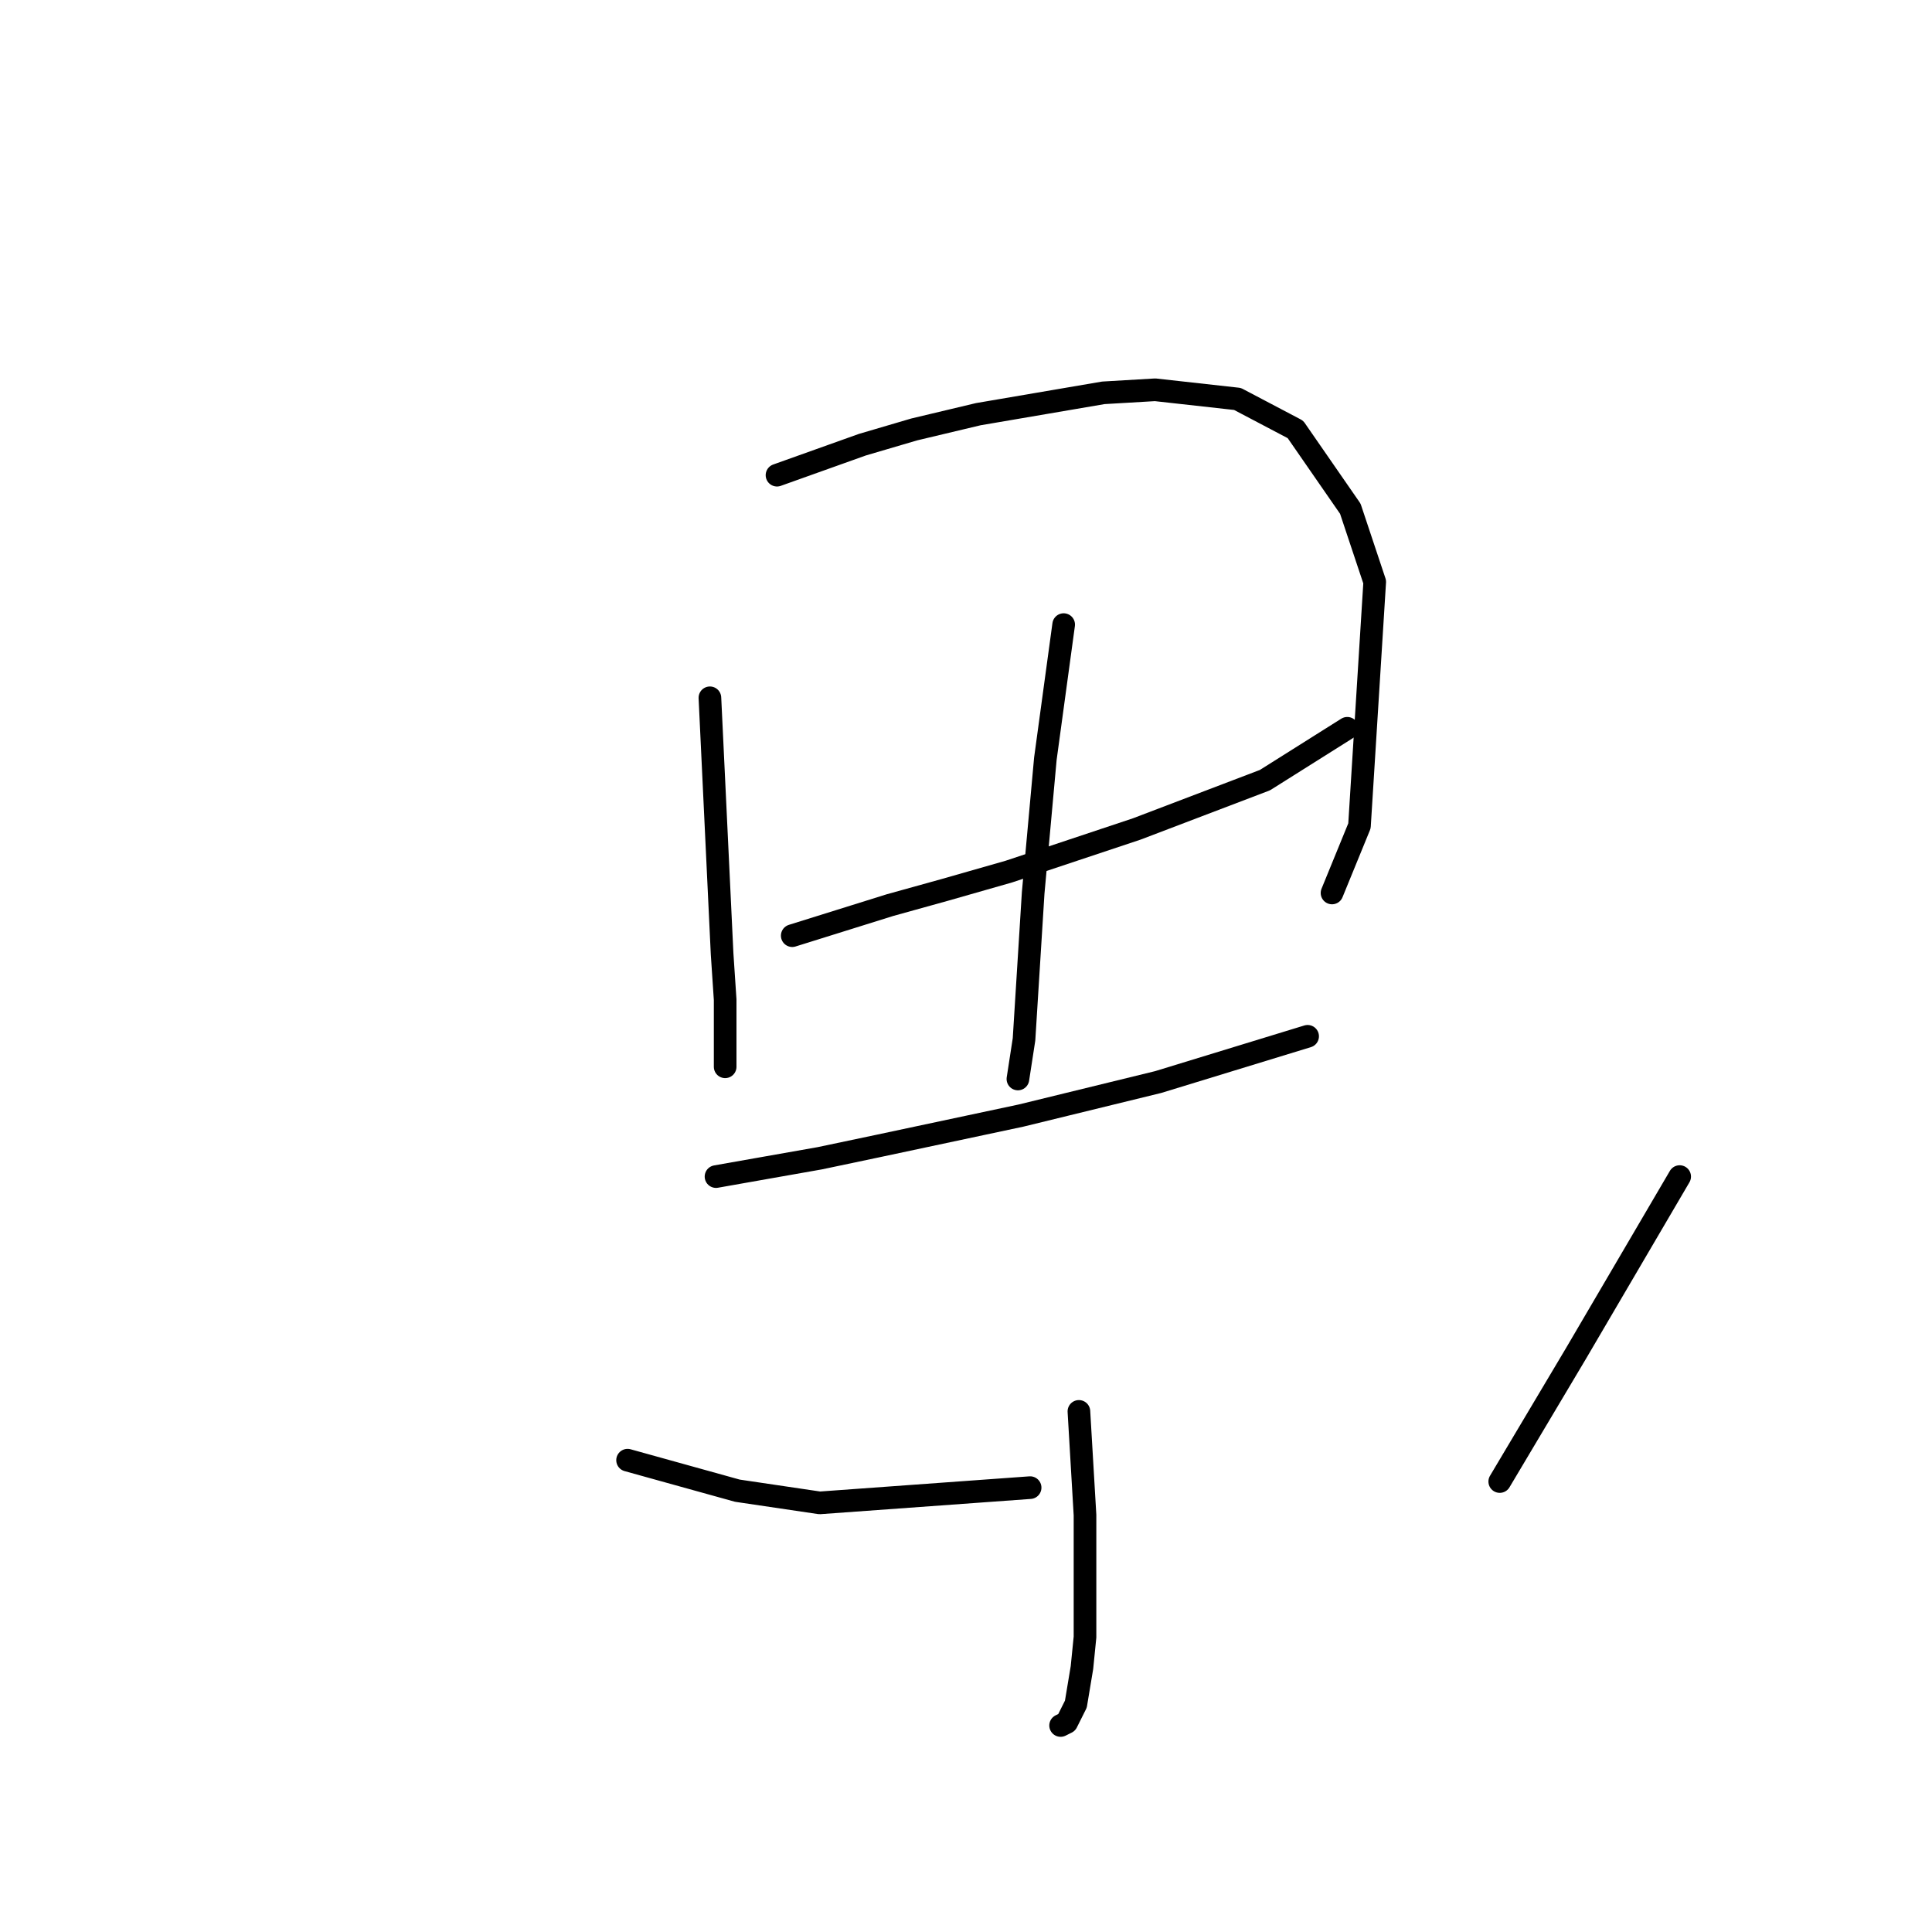 <?xml version="1.0" standalone="no"?>
    <svg width="256" height="256" xmlns="http://www.w3.org/2000/svg" version="1.1">
    <polyline stroke="black" stroke-width="3" stroke-linecap="round" fill="transparent" stroke-linejoin="round" points="94.067 92.462 94.875 109.433 95.683 126.405 96.087 132.466 96.087 137.719 96.087 141.356 96.087 141.356 " />
        <polyline stroke="black" stroke-width="3" stroke-linecap="round" fill="transparent" stroke-linejoin="round" points="102.957 62.964 108.614 60.943 114.271 58.923 121.141 56.902 129.626 54.882 146.194 52.053 153.063 51.649 163.973 52.862 171.651 56.902 178.924 67.408 182.157 77.106 180.137 109.433 176.5 118.323 176.5 118.323 " />
        <polyline stroke="black" stroke-width="3" stroke-linecap="round" fill="transparent" stroke-linejoin="round" points="104.977 123.98 111.443 121.96 117.908 119.939 125.181 117.919 133.667 115.494 150.639 109.837 167.61 103.372 178.52 96.502 178.52 96.502 " />
        <polyline stroke="black" stroke-width="3" stroke-linecap="round" fill="transparent" stroke-linejoin="round" points="140.941 82.764 139.728 91.653 138.516 100.543 136.9 118.323 135.688 137.719 134.879 142.972 134.879 142.972 " />
        <polyline stroke="black" stroke-width="3" stroke-linecap="round" fill="transparent" stroke-linejoin="round" points="94.875 155.903 101.745 154.69 108.614 153.478 116.292 151.862 135.283 147.821 153.467 143.376 173.267 137.315 173.267 137.315 " />
        <polyline stroke="black" stroke-width="3" stroke-linecap="round" fill="transparent" stroke-linejoin="round" points="142.961 187.017 143.365 193.886 143.769 200.756 143.769 207.221 143.769 216.919 143.365 220.96 142.557 225.809 141.345 228.233 140.537 228.637 140.537 228.637 " />
        <polyline stroke="black" stroke-width="3" stroke-linecap="round" fill="transparent" stroke-linejoin="round" points="83.157 193.482 90.43 195.503 97.704 197.523 108.614 199.139 136.496 197.119 136.496 197.119 " />
        <polyline stroke="black" stroke-width="3" stroke-linecap="round" fill="transparent" stroke-linejoin="round" points="222.565 155.903 215.696 167.621 208.826 179.339 198.724 196.311 198.724 196.311 " />
        </svg>